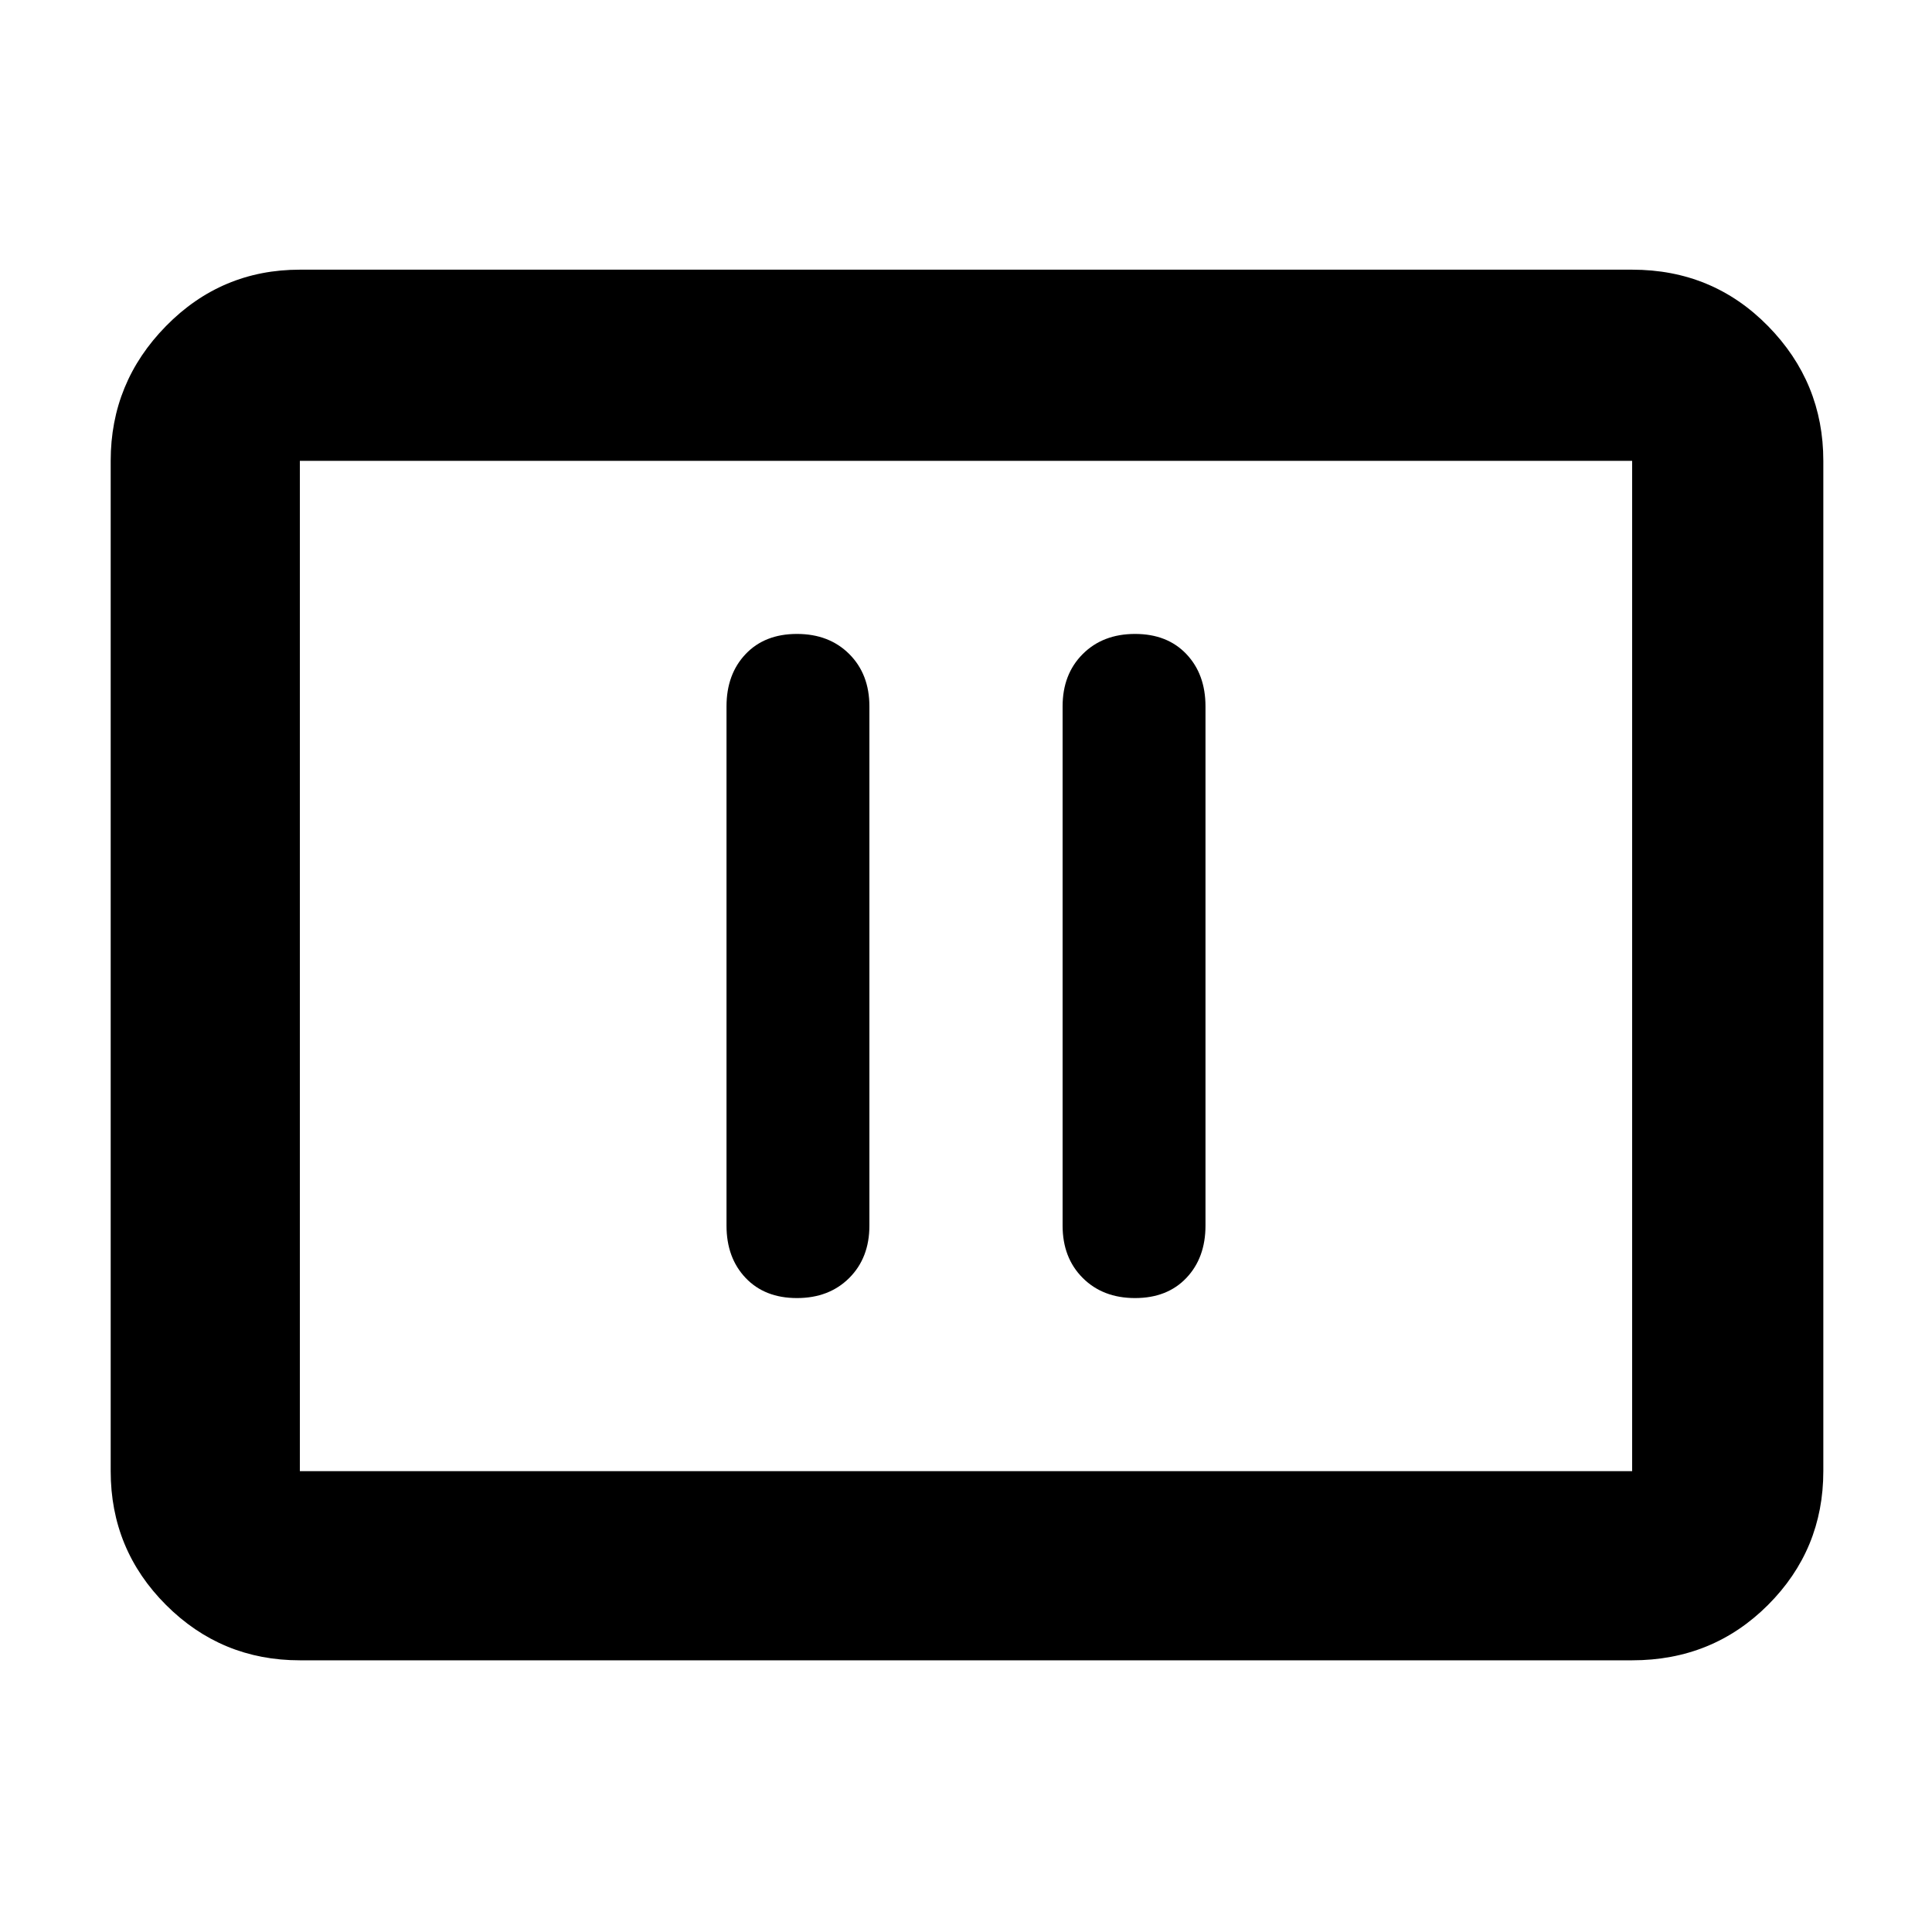 <svg xmlns="http://www.w3.org/2000/svg" width="48" height="48"><path d="M19.8 32.25q.8 0 1.3-.5t.5-1.3v-12.9q0-.8-.5-1.3t-1.3-.5q-.8 0-1.275.5-.475.5-.475 1.3v12.9q0 .8.475 1.3t1.275.5zm8.4 0q.8 0 1.275-.5.475-.5.475-1.3v-12.9q0-.8-.475-1.3t-1.275-.5q-.8 0-1.3.5t-.5 1.3v12.9q0 .8.5 1.3t1.3.5zm-20.75 9q-1.95 0-3.325-1.375Q2.75 38.5 2.75 36.55v-25.1q0-1.95 1.375-3.35Q5.5 6.7 7.45 6.7h33.1q2 0 3.375 1.4t1.375 3.35v25.1q0 1.95-1.375 3.325-1.375 1.375-3.375 1.375zm0-4.7v-25.1 25.1zm0 0h33.1v-25.1H7.45v25.1z"/></svg>